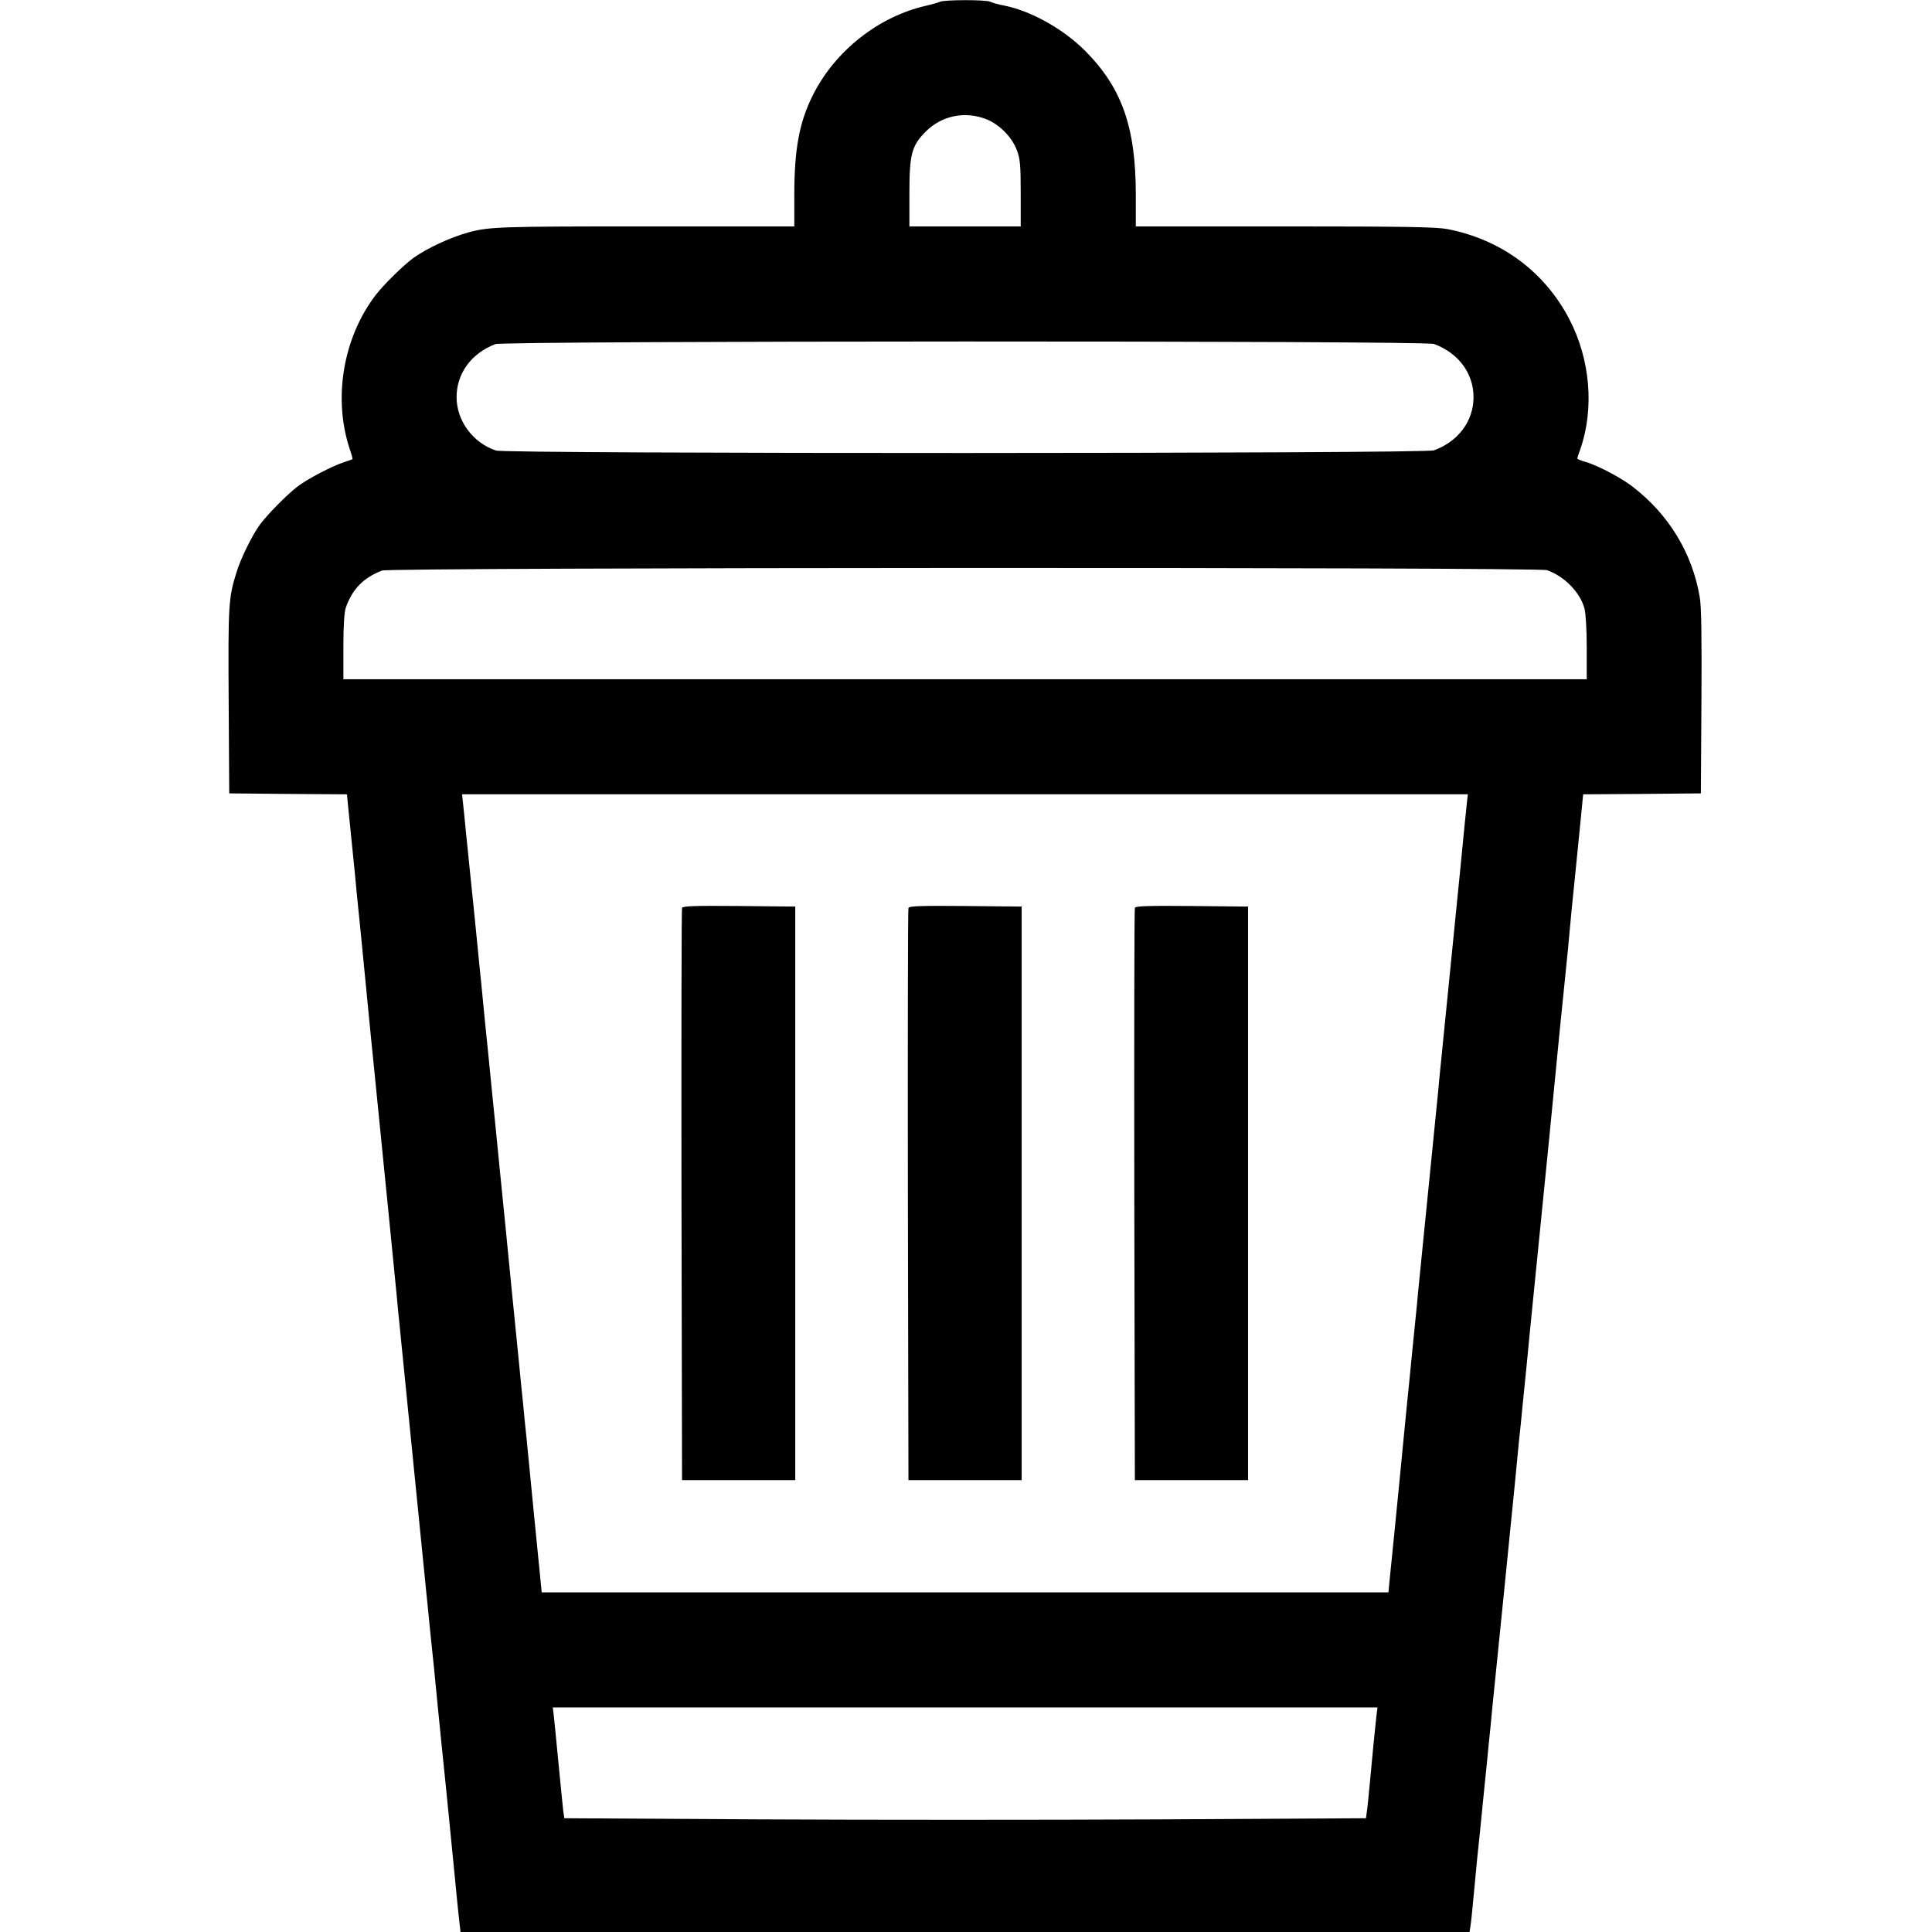 <svg version="1.0" xmlns="http://www.w3.org/2000/svg" width="1365.333" height="1365.333" viewBox="0 0 1024 1024"><g fill="currentColor"><path d="M498 1c-.8.4-4 1.3-7 2-25.3 5.7-48.4 23.9-60.2 47.5-7.1 14.2-9.8 28.4-9.8 52.7V120h-79c-76.6 0-82.6.2-93.5 3.1-10 2.8-22.3 8.5-29.5 13.7-5.5 4.1-15.6 14-19.9 19.6-17.4 22.8-22.7 55.1-13.6 82 .9 2.6 1.5 4.9 1.3 5-.2.1-2.1.8-4.3 1.5-6.7 2.2-19.7 9-25.1 13.2-5.5 4.3-15.5 14.4-19.6 19.9-4.1 5.6-10.2 17.9-12.5 25.5-4.2 13.5-4.4 17-4.1 68l.3 49 31.2.3 31.2.2.5 5.3c.6 6.1 2.2 21.7 3.7 36.7.5 5.8 1.4 14.5 1.9 19.5.9 8.5 1.5 14.9 4 40.5s3.1 32 4 40.5c.5 4.9 1.4 13.9 2 20l2 20c.5 4.9 1.4 13.9 2 20l2 20c.9 9.2 2.3 23 4.1 41.5.5 5.8 1.4 14.5 1.9 19.5 1.2 11.6 2.6 26.2 4 40l2 20c.5 4.9 1.4 13.9 2 20l2 20c.5 4.9 1.4 13.9 2 20l2 20c.5 4.9 1.4 13.5 1.9 19 .6 5.5 1.5 14.6 2.1 20.2.5 5.7 1.5 14.9 2 20.5.6 5.7 1.5 14.7 2 20 .6 5.4 1.4 14.2 2 19.5.5 5.4 1.4 14.4 2 20 2.1 21.5 3 30.1 4 40.8.6 6 1.3 12.9 1.6 15.2l.5 4.3h534.8l.5-3.3c.3-1.7 1-8.6 1.6-15.2.6-6.6 1.5-16.1 2-21 .9-8.4 1.4-13.1 4-39.5.6-5.5 1.5-14.5 2-20 .6-5.5 1.5-14.6 2-20.3.6-5.6 1.5-14.5 2-19.7 1.5-14.8 3-29.7 4-39.5l2-20c.6-6.1 1.5-15.1 2-20l2-20c.6-6.1 1.5-15.4 2-20.8.6-5.3 1.5-14.2 2-19.7.6-5.5 1.4-14.4 2-19.8.5-5.3 1.4-14.7 2-20.7.6-6.1 1.5-15.1 2-20l2-20c.6-6.1 1.5-15.1 2-20 .9-9.2 2.3-23.1 4.1-41 .5-5.5 1.4-14.3 1.9-19.5.5-5.2 1.4-14.5 2-20.5 1.1-11.4 2.4-24.6 4-40 .5-5 1.4-13.8 2-19.8.5-5.9 1.5-15.5 2-21.5.6-5.9 1.5-14.8 2-19.7l2-20c.6-6.1 1.3-13.4 1.6-16.2l.5-5.3 31.2-.2 31.2-.3.3-48.5c.2-34 0-50.6-.9-55.5-3.9-23.2-16.3-43.7-35.5-58.5-6-4.7-18.2-11.1-24.7-13.1-2.6-.7-4.7-1.6-4.7-1.9 0-.3.7-2.5 1.6-4.9 7.5-21.6 5.3-47.7-5.9-69.1-13.2-25.2-36.2-42.1-64.6-47.6-6.2-1.1-21.8-1.4-86.3-1.4H602v-16.8c0-35.9-7.4-56.7-26.9-76.3-11.6-11.6-28.5-21-42.6-23.9-3.3-.6-6.8-1.6-7.7-2.1-2.2-1.1-24.7-1.1-26.8.1zm24.3 62c7.1 2.6 14.1 9.6 16.7 16.7 1.7 4.6 2 7.8 2 22.8V120h-59v-17.5c0-20.8 1.2-25.3 8.7-32.8 8.3-8.3 20.4-10.9 31.6-6.7zM760 182.3c12.9 4.7 21 15.5 21 28.2s-8.1 23.5-21 28.2c-4.9 1.8-491.9 1.9-497.1.1-12.3-4.1-20.9-15.8-20.9-28.3 0-12.6 7.8-23.2 20.5-28.1 4.6-1.8 492.6-1.9 497.5-.1zm59.9 119.9c9.1 3.1 17.6 11.7 19.9 20.3.7 2.7 1.2 11.3 1.2 21V360H182v-17.3c0-11.4.5-18.4 1.3-20.7 3.6-10 9.4-15.8 19.2-19.6 4.5-1.7 612.4-1.9 617.4-.2zm-42.4 123c-.6 5.4-2.1 21-3.5 35.3l-2 20c-.5 4.9-1.4 13.9-2 20l-2 20c-.5 4.9-1.4 13.9-2 20l-2 20c-.5 4.9-1.4 13.7-1.9 19.5-.6 5.8-1.5 15.2-2.1 21-2.6 26.2-3.1 30.6-4 40-1.2 12.1-2.7 26.9-4.1 41-.5 5.8-1.4 14.5-1.9 19.5-.5 4.9-1.4 13.9-2 20-.6 6-1.5 15.5-2.1 21-1 10.4-2.3 23.1-3.9 40-1.9 19.4-4.4 44.7-5.6 56.2l-.5 5.3H287.1l-.5-5.2c-1.2-11.9-2.6-25.9-3.6-36.3-1-10.4-1.5-15.5-3.9-40-.6-5.5-1.5-14.5-2-20-.6-5.5-1.5-14.5-2-20-1.8-18.1-3.1-30.8-4.1-41-1.7-17.6-4.3-43.8-6-60.5-.6-5.8-1.5-14.9-2-20.3-1.3-12.4-2.7-26.9-4-40-.6-5.6-1.5-14.5-2-19.7-.5-5.2-1.4-14-1.9-19.5-.6-5.5-1.5-15-2.1-21-.6-6.1-1.5-15.1-2-20-1-9.3-2.3-22.7-4.1-40-.5-5.5-1.2-12.1-1.5-14.8l-.5-4.7H778l-.5 4.2zm-48 484.5c-.7 6.5-2.2 21.3-3.5 35.8-.6 6.6-1.3 13.4-1.6 15.1l-.4 3.1-108.9.6c-59.9.3-155.5.3-212.5 0l-103.5-.6-.6-4.1c-.2-2.3-1.4-13.5-2.5-25.1-1.1-11.6-2.2-22.9-2.5-25.3l-.5-4.2h437.1l-.6 4.7z"/><path d="M361.5 481.2c-.3.7-.4 69.2-.3 152.3l.3 151h60v-304l-29.8-.3c-23.3-.2-29.9 0-30.2 1zM481.5 481.2c-.3.7-.4 69.2-.3 152.3l.3 151h60v-304l-29.8-.3c-23.3-.2-29.9 0-30.2 1zM601.5 481.2c-.3.7-.4 69.2-.3 152.3l.3 151h60v-304l-29.8-.3c-23.3-.2-29.9 0-30.2 1z"/></g></svg>